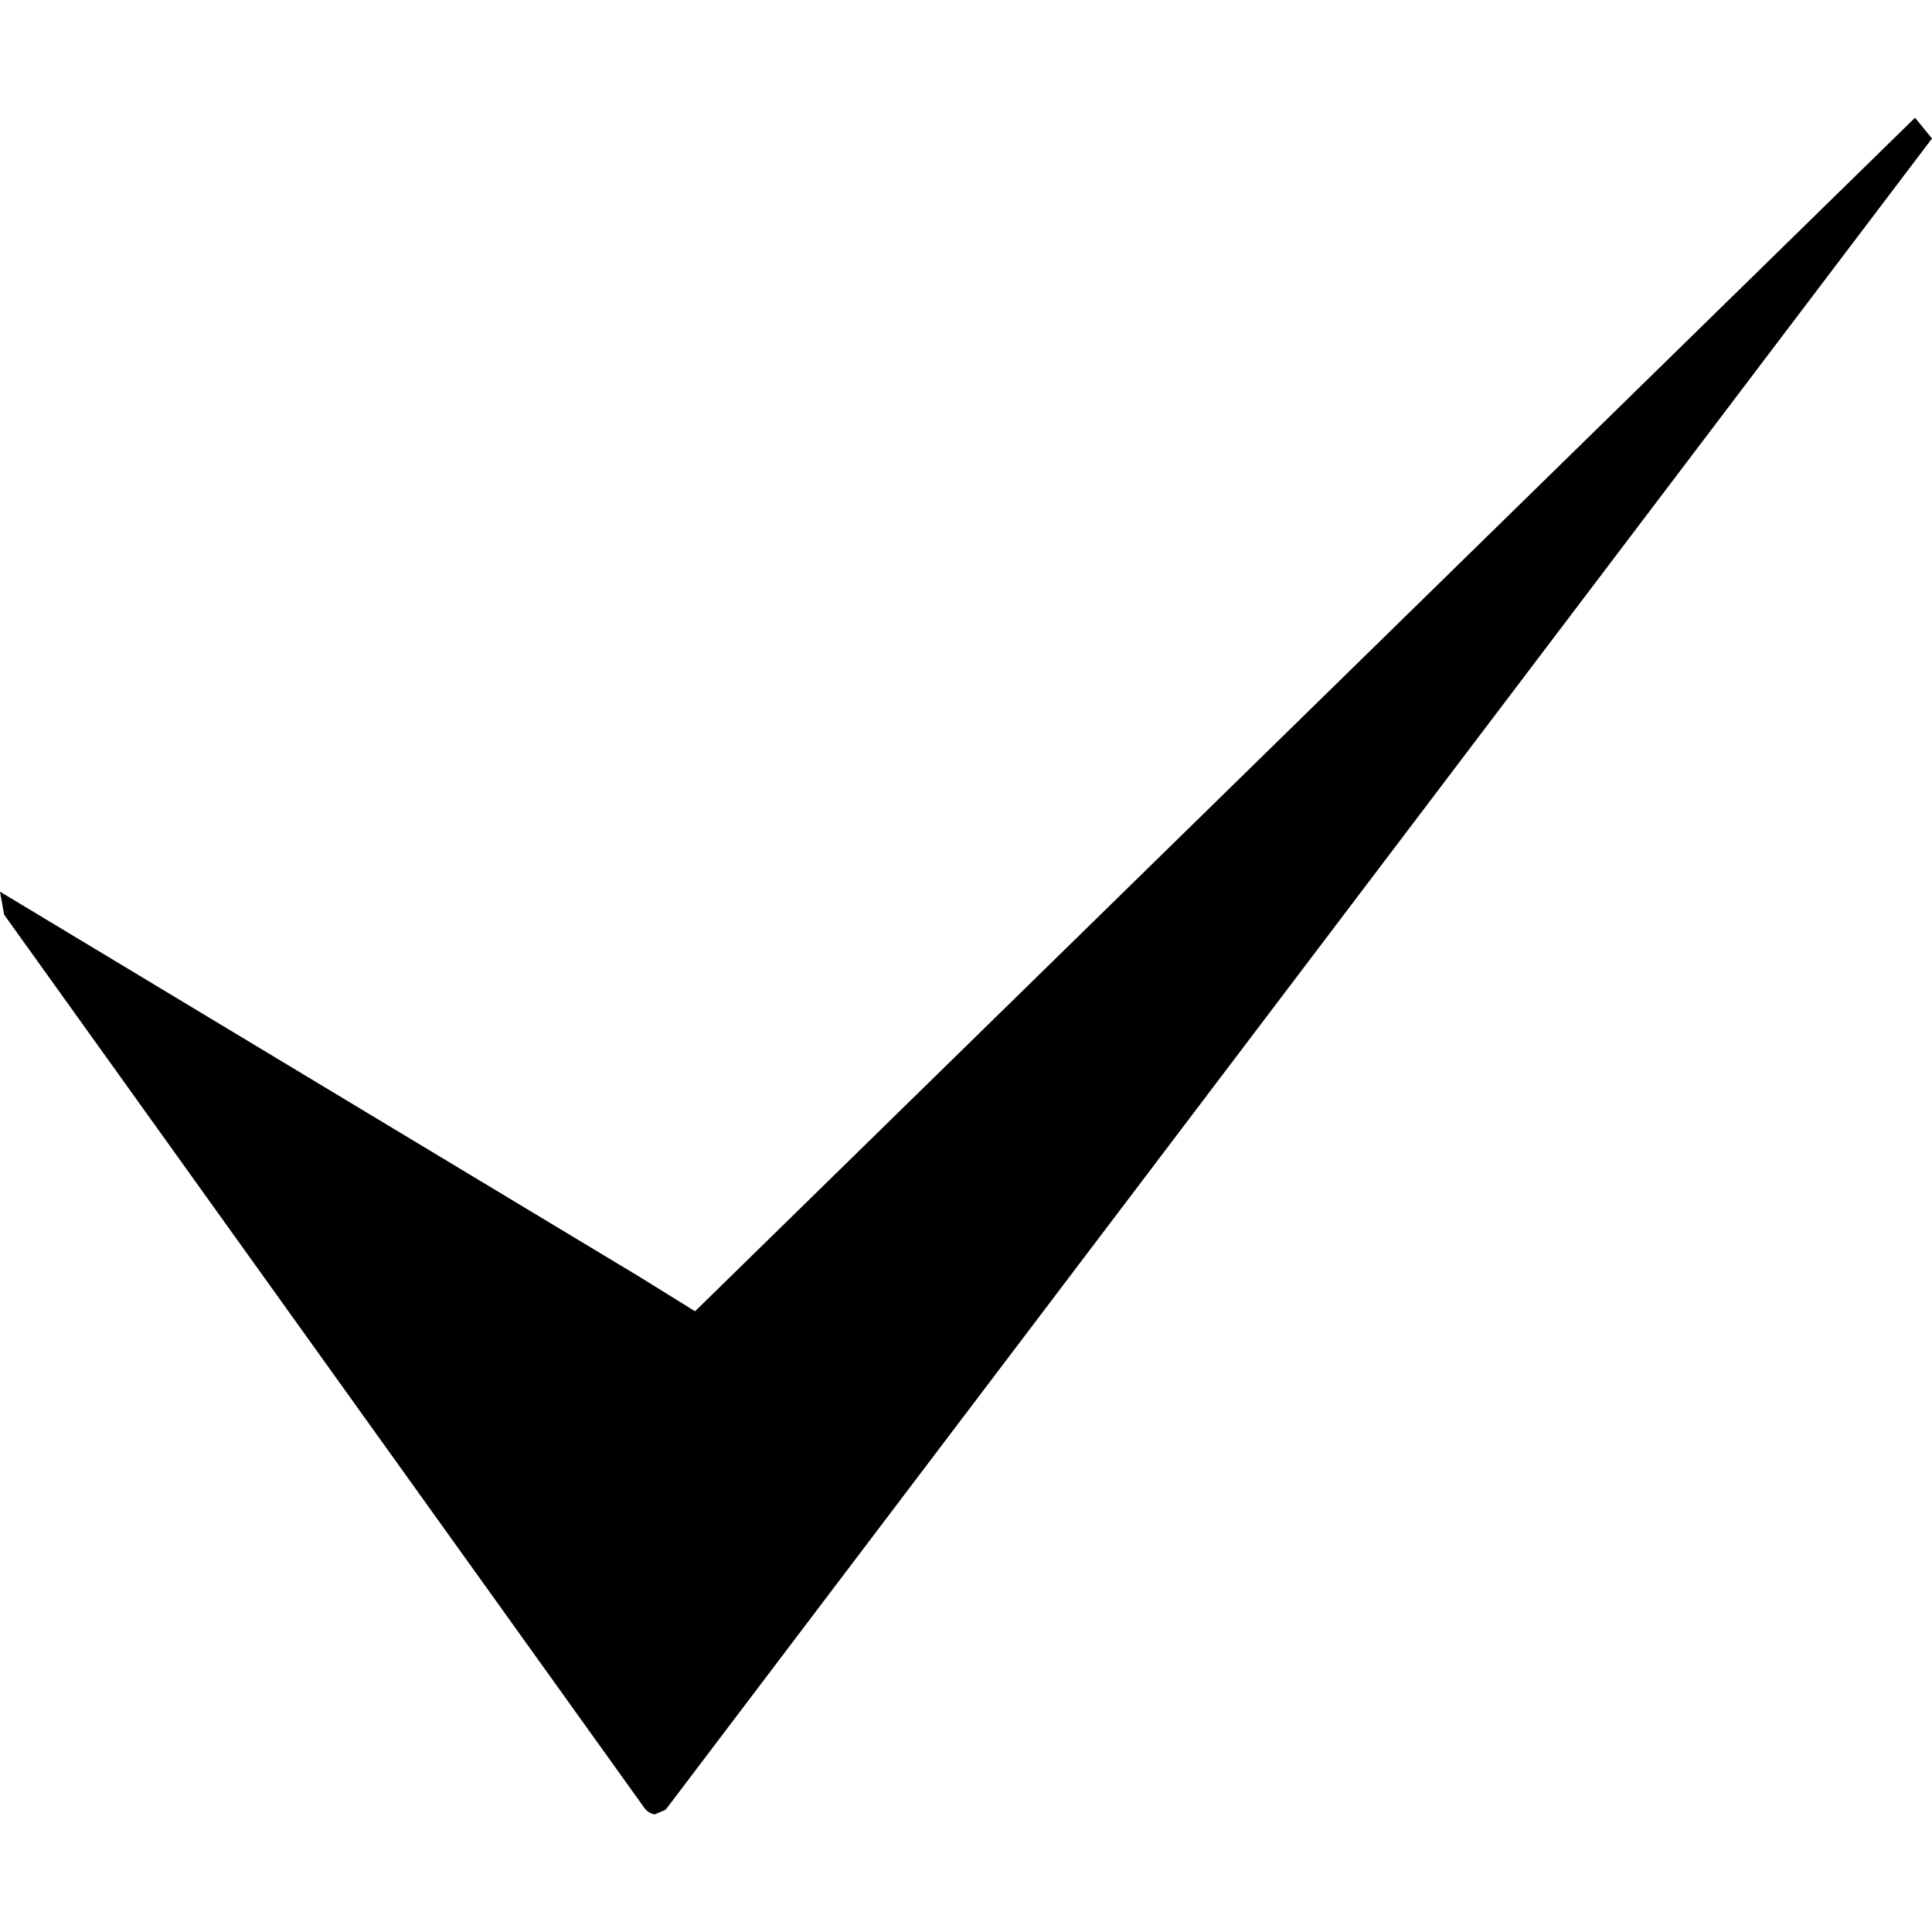 <?xml version="1.0" encoding="utf-8"?>
<!-- Generator: Adobe Illustrator 18.0.0, SVG Export Plug-In . SVG Version: 6.00 Build 0)  -->
<!DOCTYPE svg PUBLIC "-//W3C//DTD SVG 1.1//EN" "http://www.w3.org/Graphics/SVG/1.1/DTD/svg11.dtd">
<svg version="1.1" id="Layer_1" xmlns="http://www.w3.org/2000/svg" xmlns:xlink="http://www.w3.org/1999/xlink" x="0px" y="0px"
	 viewBox="0 0 512 512" enable-background="new 0 0 512 512" xml:space="preserve">
<path d="M507.5,31.2L184.2,347.5l-15-9.3L0,236.3l1.1,6.1l169.8,236.9c0.8,0.9,1.8,1.5,2.7,1.5l2.8-1.2L512,36.7L507.5,31.2z"/>
</svg>
